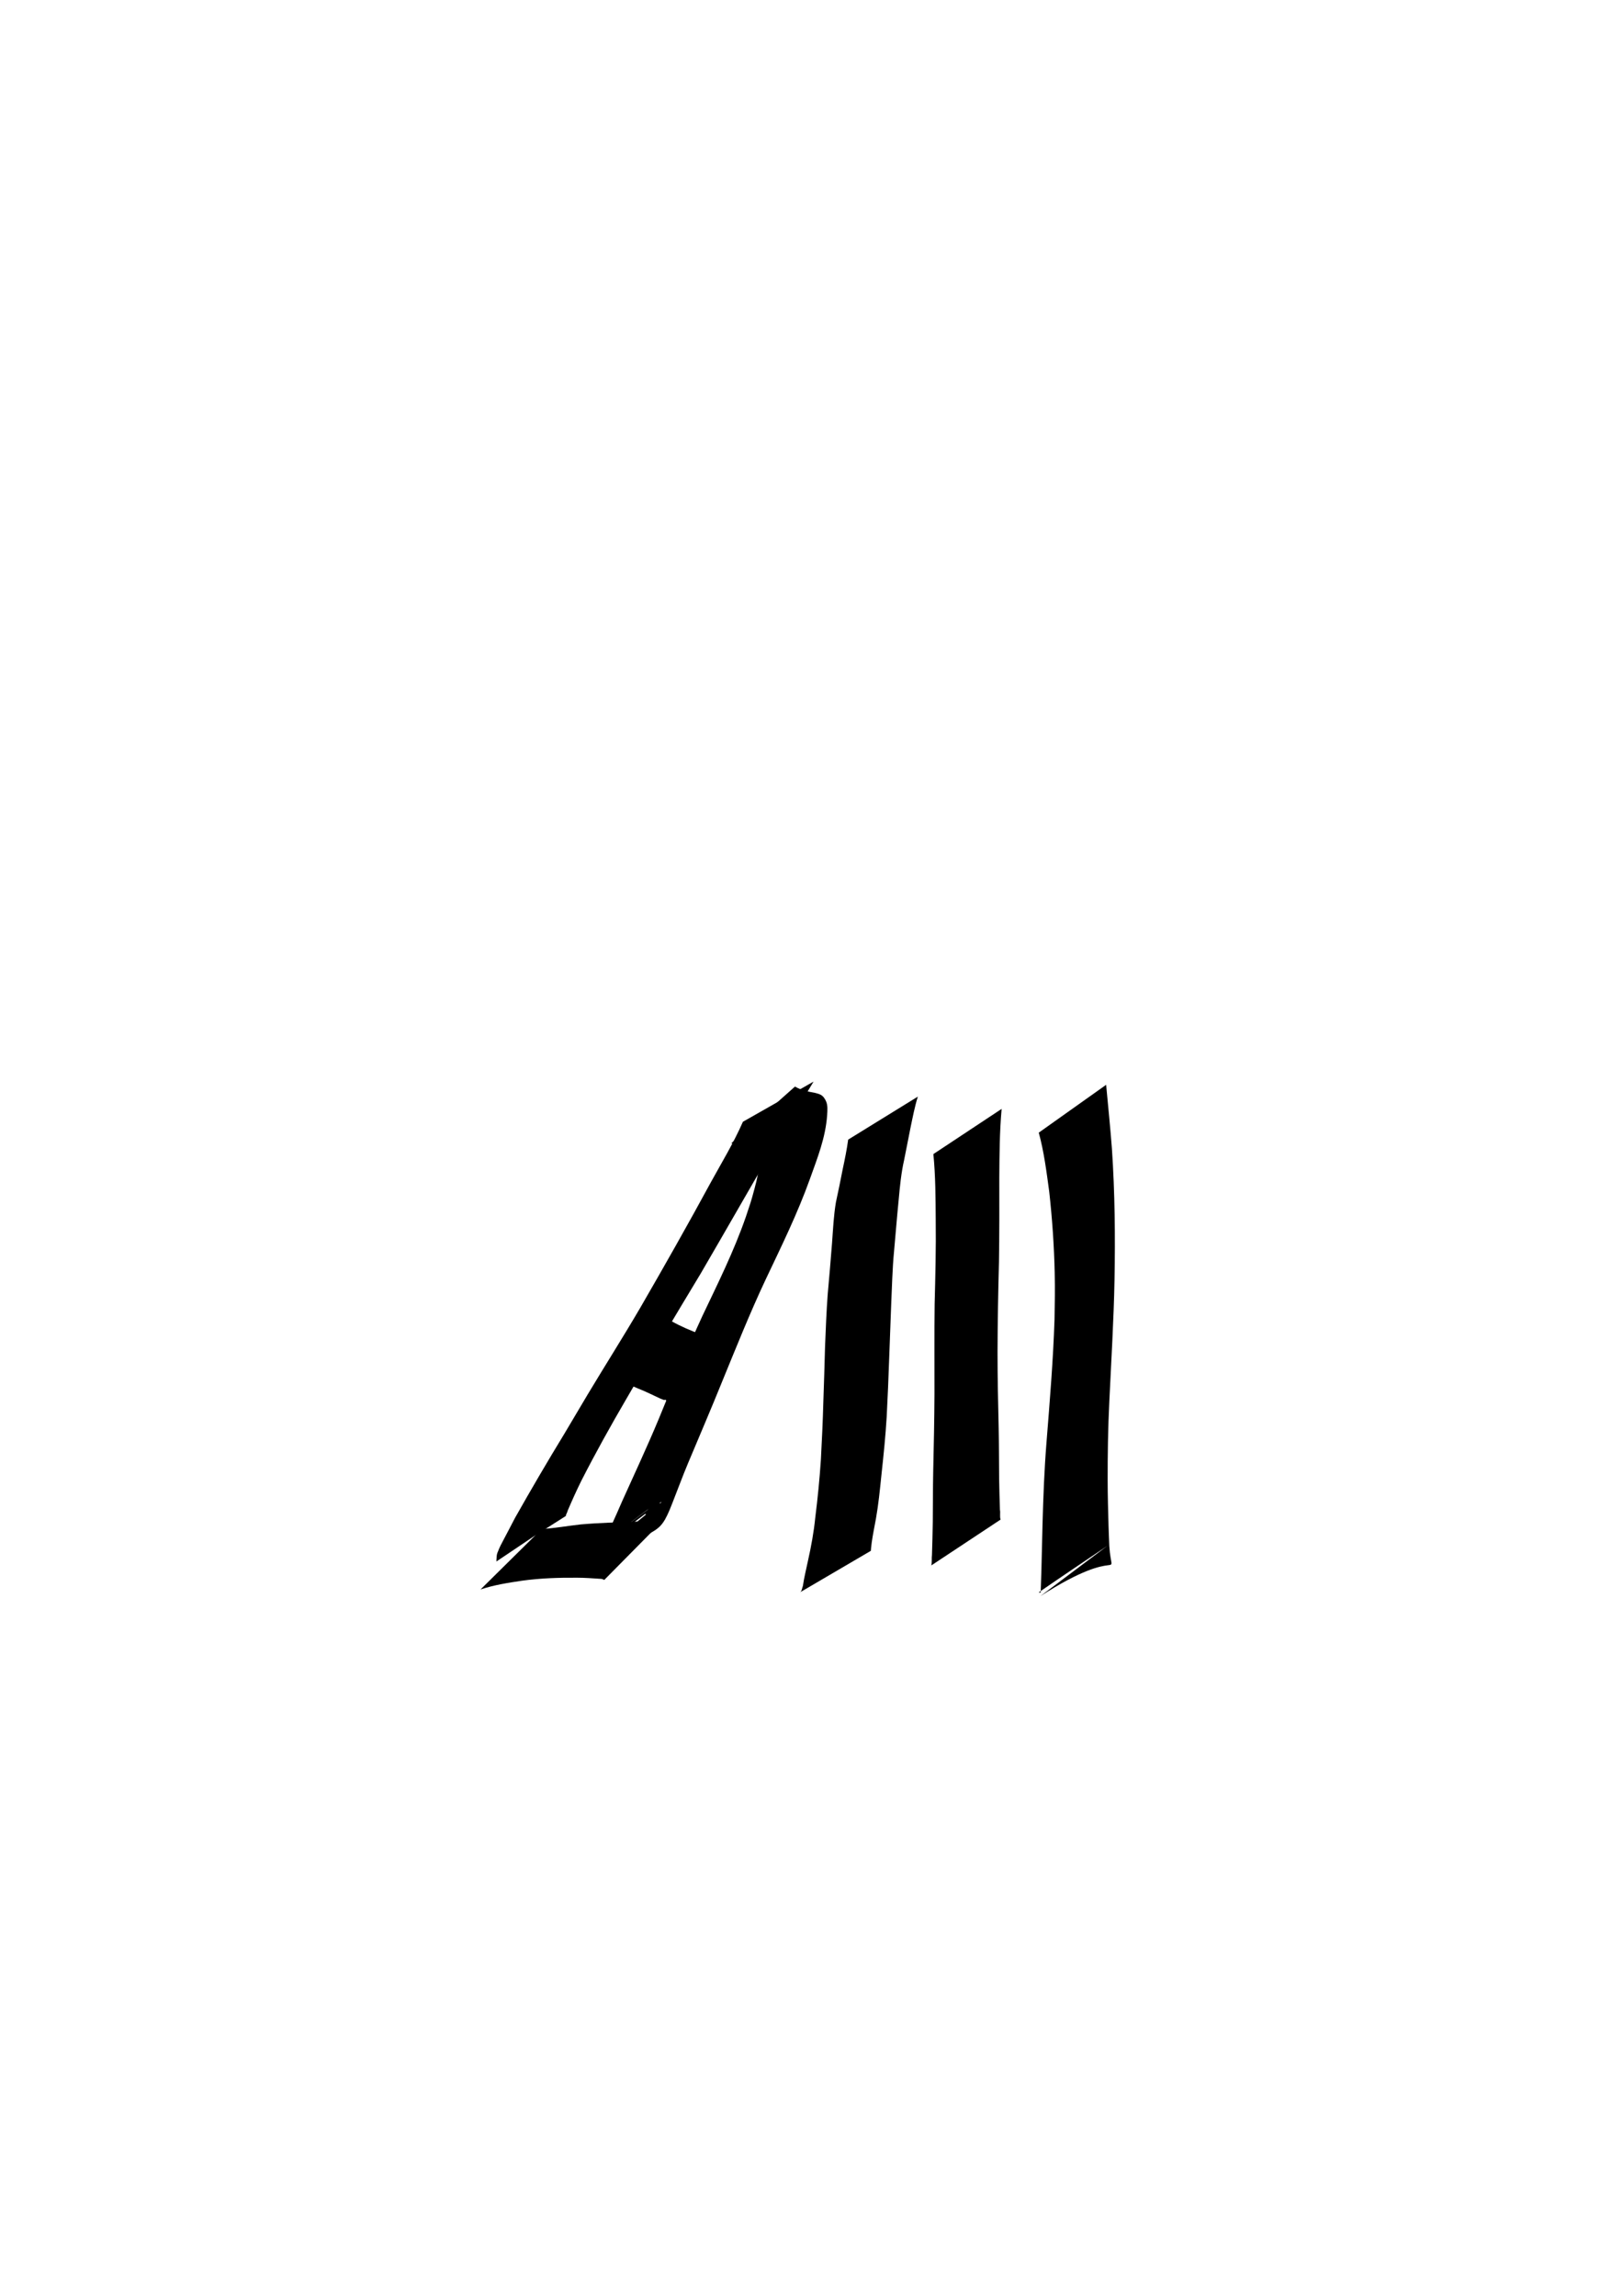 <?xml version="1.0" encoding="UTF-8" standalone="no"?>
<!-- Created with Inkscape (http://www.inkscape.org/) -->

<svg
   xmlns:dc="http://purl.org/dc/elements/1.1/"
   xmlns:cc="http://creativecommons.org/ns#"
   xmlns:rdf="http://www.w3.org/1999/02/22-rdf-syntax-ns#"
   xmlns:svg="http://www.w3.org/2000/svg"
   xmlns="http://www.w3.org/2000/svg"
   xmlns:sodipodi="http://sodipodi.sourceforge.net/DTD/sodipodi-0.dtd"
   xmlns:inkscape="http://www.inkscape.org/namespaces/inkscape"
   width="210mm"
   height="297mm"
   viewBox="0 0 744.094 1052.362"
   id="svg2"
   version="1.1"
   inkscape:version="0.91 r13725"
   sodipodi:docname="induction.svg">
  <defs
     id="defs4" />
  <sodipodi:namedview
     id="base"
     pagecolor="#ffffff"
     bordercolor="#666666"
     borderopacity="1.0"
     inkscape:pageopacity="0.0"
     inkscape:pageshadow="2"
     inkscape:zoom="1.4"
     inkscape:cx="372.90527"
     inkscape:cy="411.53757"
     inkscape:document-units="px"
     inkscape:current-layer="layer1"
     showgrid="false"
     inkscape:window-width="1855"
     inkscape:window-height="1056"
     inkscape:window-x="65"
     inkscape:window-y="24"
     inkscape:window-maximized="1" />
  <g
     inkscape:label="Layer 1"
     inkscape:groupmode="layer"
     id="layer1">
    <path
       style="fill:#000000;stroke-width:20;stroke-miterlimit:4;stroke-dasharray:none"
       id="path4138"
       d="m 372.998,495.788 c -6.031,10.065 -12.234,19.952 -18.265,30.017 -11.204,19.315 -22.277,38.755 -33.525,58.028 -11.498,19.073 -22.964,38.171 -34.143,57.562 -7.091,12.148 -13.978,24.499 -20.462,37.208 -2.258,4.533 -4.348,9.205 -6.367,13.923 -0.13,0.838 -0.773,1.543 -0.827,2.377 -10.576,6.729 -21.152,13.458 -31.727,20.187 0,0 31.679,-20.68 31.679,-20.68 l 0,0 c -10.592,7.119 -21.185,14.237 -31.777,21.356 0.111,-1.577 -0.03,-3.075 0.687,-4.499 0.707,-1.921 1.57,-3.544 2.509,-5.292 1.799,-3.349 3.529,-6.76 5.305,-10.13 7.367,-13.053 14.909,-25.938 22.65,-38.621 3.581,-6.015 7.128,-12.065 10.724,-18.064 8.013,-13.365 16.325,-26.426 24.209,-39.922 10.933,-18.911 21.737,-37.943 32.223,-57.278 5.027,-9.135 10.423,-17.99 14.715,-27.761 0,0 32.393,-18.411 32.393,-18.411 z"
       inkscape:connector-curvature="0" />
    <path
       style="fill:#000000;stroke-width:20;stroke-miterlimit:4;stroke-dasharray:none"
       id="path4142"
       d="m 364.469,498.07 c 2.86,1.651 5.948,2.33 9.03,2.841 2.475,0.668 3.775,0.871 5.159,3.759 0.919,2.002 0.692,4.195 0.566,6.412 -0.696,10.391 -4.535,19.884 -7.858,29.2 -5.778,16.134 -13.183,31.119 -20.347,46.241 -7.179,15.255 -13.522,31.141 -19.998,46.91 -5.076,12.561 -10.405,24.943 -15.628,37.401 -2.512,5.962 -4.735,12.116 -7.136,18.15 -6.689,17.377 -6.868,8.569 -32.733,27.97 -0.391,0.17 -0.751,-0.285 -1.128,-0.224 -0.216,0.035 -1.853,1.659 -2.12,1.871 -11.55,8.785 37.948,-28.865 28.597,-21.391 -10.117,8.087 -20.563,15.459 -30.855,23.166 -0.796,0.596 -1.253,0.731 -2.147,0.523 -0.863,-0.164 -1.341,-1.129 -1.869,-1.926 0,0 30.064,-24.665 30.064,-24.665 l 0,0 c -0.116,-0.455 -0.411,-0.924 -0.028,-1.286 0.401,-0.741 2.111,-1.97 1.369,-1.413 -59.812,44.931 -17.773,13.257 2.309,-1.61 0.814,-0.472 1.562,-0.834 2.459,-0.938 0.191,-0.022 0.392,0.068 0.576,-0.005 0.127,-0.05 0.456,-0.605 0.529,-0.719 -9.964,7.52 -19.972,14.942 -29.891,22.561 -0.159,0.122 0.379,0.053 0.553,-0.026 1.196,-0.543 1.661,-2.472 2.525,-3.488 3.009,-6.237 5.902,-12.568 8.661,-19.002 5.694,-12.643 11.565,-25.156 16.927,-38.046 6.519,-15.832 12.859,-31.817 20.006,-47.192 7.032,-14.815 14.372,-29.465 19.892,-45.375 2.162,-6.528 2.197,-6.291 3.91,-12.689 1.153,-4.308 2.27,-8.758 2.166,-13.376 -0.069,-1.276 -0.261,-2.634 -0.01,-3.886 -0.107,0.142 -2.672,-0.91 -3.097,-0.923 -3.205,-0.966 -6.381,-2.11 -9.619,-2.873 0,0 29.17,-25.95 29.17,-25.95 z"
       inkscape:connector-curvature="0" />
    <path
       style="fill:#000000;stroke-width:20;stroke-miterlimit:4;stroke-dasharray:none"
       id="path4144"
       d="m 248.373,700.862 c 6,-0.334 11.959,-1.454 17.943,-2.1 8.502,-0.743 17.023,-0.939 25.538,-1.285 3.977,-0.129 7.95,-0.416 11.926,-0.612 0.793,0.11 0.974,-0.18 1.272,-1.01 0,0 -28.009,28.361 -28.009,28.361 l 0,0 c -0.57,-0.232 -1.12,-0.558 -1.733,-0.504 -3.544,-0.235 -7.089,-0.501 -10.639,-0.509 -8.377,-0.06 -16.765,0.194 -25.103,1.332 -6.454,0.966 -12.963,1.937 -19.261,4.053 0,0 28.065,-27.725 28.065,-27.725 z"
       inkscape:connector-curvature="0" />
    <path
       style="fill:#000000;stroke-width:20;stroke-miterlimit:4;stroke-dasharray:none"
       id="path4146"
       d="m 308.04,605.699 c 4.226,2.38 8.646,4.232 13.075,5.88 3.486,1.32 6.921,2.842 10.51,3.619 0.797,0.178 1.58,-0.053 2.311,0.499 0.585,0.442 0.984,1.163 1.546,1.641 0.091,0.072 0.183,0.144 0.274,0.216 0,0 -29.981,24.747 -29.981,24.747 l 0,0 c -0.089,-0.096 -0.178,-0.192 -0.267,-0.289 -0.11,-0.116 -0.208,-0.253 -0.329,-0.347 -0.12,-0.093 -0.636,0.085 -0.833,0.035 -0.401,-0.102 -1.25,-0.47 -1.622,-0.623 -3.291,-1.488 -6.527,-3.178 -9.87,-4.471 -4.585,-1.975 -9.2,-3.96 -13.983,-4.957 0,0 29.17,-25.95 29.17,-25.95 z"
       inkscape:connector-curvature="0" />
    <path
       style="fill:#000000;stroke-width:20;stroke-miterlimit:4;stroke-dasharray:none"
       id="path4156"
       d="m 420.797,502.676 c -1.416,4.555 -2.327,9.334 -3.318,14.063 -1.028,4.971 -1.931,9.986 -2.961,14.956 -1.356,5.964 -1.95,12.15 -2.505,18.308 -0.798,7.928 -1.417,15.883 -2.139,23.823 -0.765,7.888 -0.896,15.843 -1.279,23.77 -0.323,8.404 -0.646,16.809 -0.939,25.215 -0.297,8.856 -0.682,17.709 -1.133,26.554 -0.527,9.011 -1.467,17.975 -2.432,26.922 -0.685,6.603 -1.326,13.22 -2.474,19.719 -0.665,3.656 -1.424,7.284 -1.952,10.979 -0.106,1.305 -0.36,2.568 -0.404,3.882 0,0 -32.436,19.004 -32.436,19.004 l 0,0 c 0.836,-0.527 0.885,-1.973 1.282,-2.927 0.551,-3.941 1.556,-7.718 2.341,-11.585 1.445,-6.478 2.67,-13.053 3.331,-19.751 1.11,-8.82 1.99,-17.698 2.576,-26.604 0.457,-8.809 0.895,-17.62 1.122,-26.445 0.301,-8.389 0.552,-16.778 0.775,-25.171 0.336,-8.014 0.619,-16.037 1.219,-24.026 0.729,-7.884 1.371,-15.774 2.001,-23.673 0.459,-6.245 0.738,-12.537 1.786,-18.68 1.11,-4.975 2.088,-9.996 3.084,-15.012 0.961,-4.496 1.898,-9.026 2.519,-13.62 0,0 31.936,-19.703 31.936,-19.703 z"
       inkscape:connector-curvature="0" />
    <path
       style="fill:#000000;stroke-width:20;stroke-miterlimit:4;stroke-dasharray:none"
       id="path4158"
       d="m 459.218,508.293 c -0.942,10.5 -1,21.118 -1.073,31.68 0.041,12.82 0.038,25.634 -0.148,38.453 -0.368,13.783 -0.614,27.568 -0.661,41.359 -0.002,11.649 0.251,23.295 0.526,34.937 0.163,7.67 0.125,15.343 0.207,23.015 0.075,4.78 0.211,9.557 0.367,14.333 0.291,1.394 -0.192,3.129 0.305,4.459 0.008,5.7e-4 0.017,0.001 0.025,0.001 0,0 -31.815,21.056 -31.815,21.056 l 0,0 c 0.008,-0.012 0.017,-0.022 0.025,-0.033 0.389,-1.552 0.089,-3.274 0.305,-4.863 0.154,-4.937 0.289,-9.876 0.365,-14.817 0.08,-7.761 0.04,-15.524 0.199,-23.283 0.27,-11.894 0.525,-23.791 0.582,-35.69 0.037,-13.692 -0.106,-27.385 0.073,-41.077 0.33,-12.849 0.664,-25.699 0.499,-38.558 -0.07,-10.085 -0.089,-20.245 -1.073,-30.259 0,0 31.294,-20.712 31.294,-20.712 z"
       inkscape:connector-curvature="0" />
    <path
       style="fill:#000000;stroke-width:20;stroke-miterlimit:4;stroke-dasharray:none"
       id="path4160"
       d="m 507.127,497.253 c 0.912,9.775 1.911,19.528 2.656,29.329 1.35,19.979 1.557,40.044 1.188,60.081 -0.355,18.664 -1.518,37.277 -2.389,55.907 -0.597,12.046 -0.778,24.113 -0.755,36.181 0.011,6.995 0.226,13.986 0.409,20.976 0.082,2.987 0.233,5.971 0.34,8.957 1.177,17.729 7.006,-1.816 -31.604,22.965 0,0 30.722,-23.068 30.722,-23.068 l 0,0 c -10.478,7.107 -21.001,14.102 -31.433,21.321 -0.172,0.119 1.319,0.323 0.873,-0.398 0.099,-3.128 0.235,-6.255 0.308,-9.385 0.163,-7.231 0.37,-14.46 0.532,-21.691 0.341,-12.411 0.813,-24.822 1.804,-37.178 1.494,-18.792 3.063,-37.592 3.686,-56.475 0.124,-8.601 0.267,-12.961 0.074,-21.533 -0.279,-12.374 -1.14,-24.742 -2.503,-36.991 -1.231,-9.112 -2.399,-18.315 -4.79,-27.062 0,0 30.884,-21.936 30.884,-21.936 z"
       inkscape:connector-curvature="0" />
  </g>
</svg>
